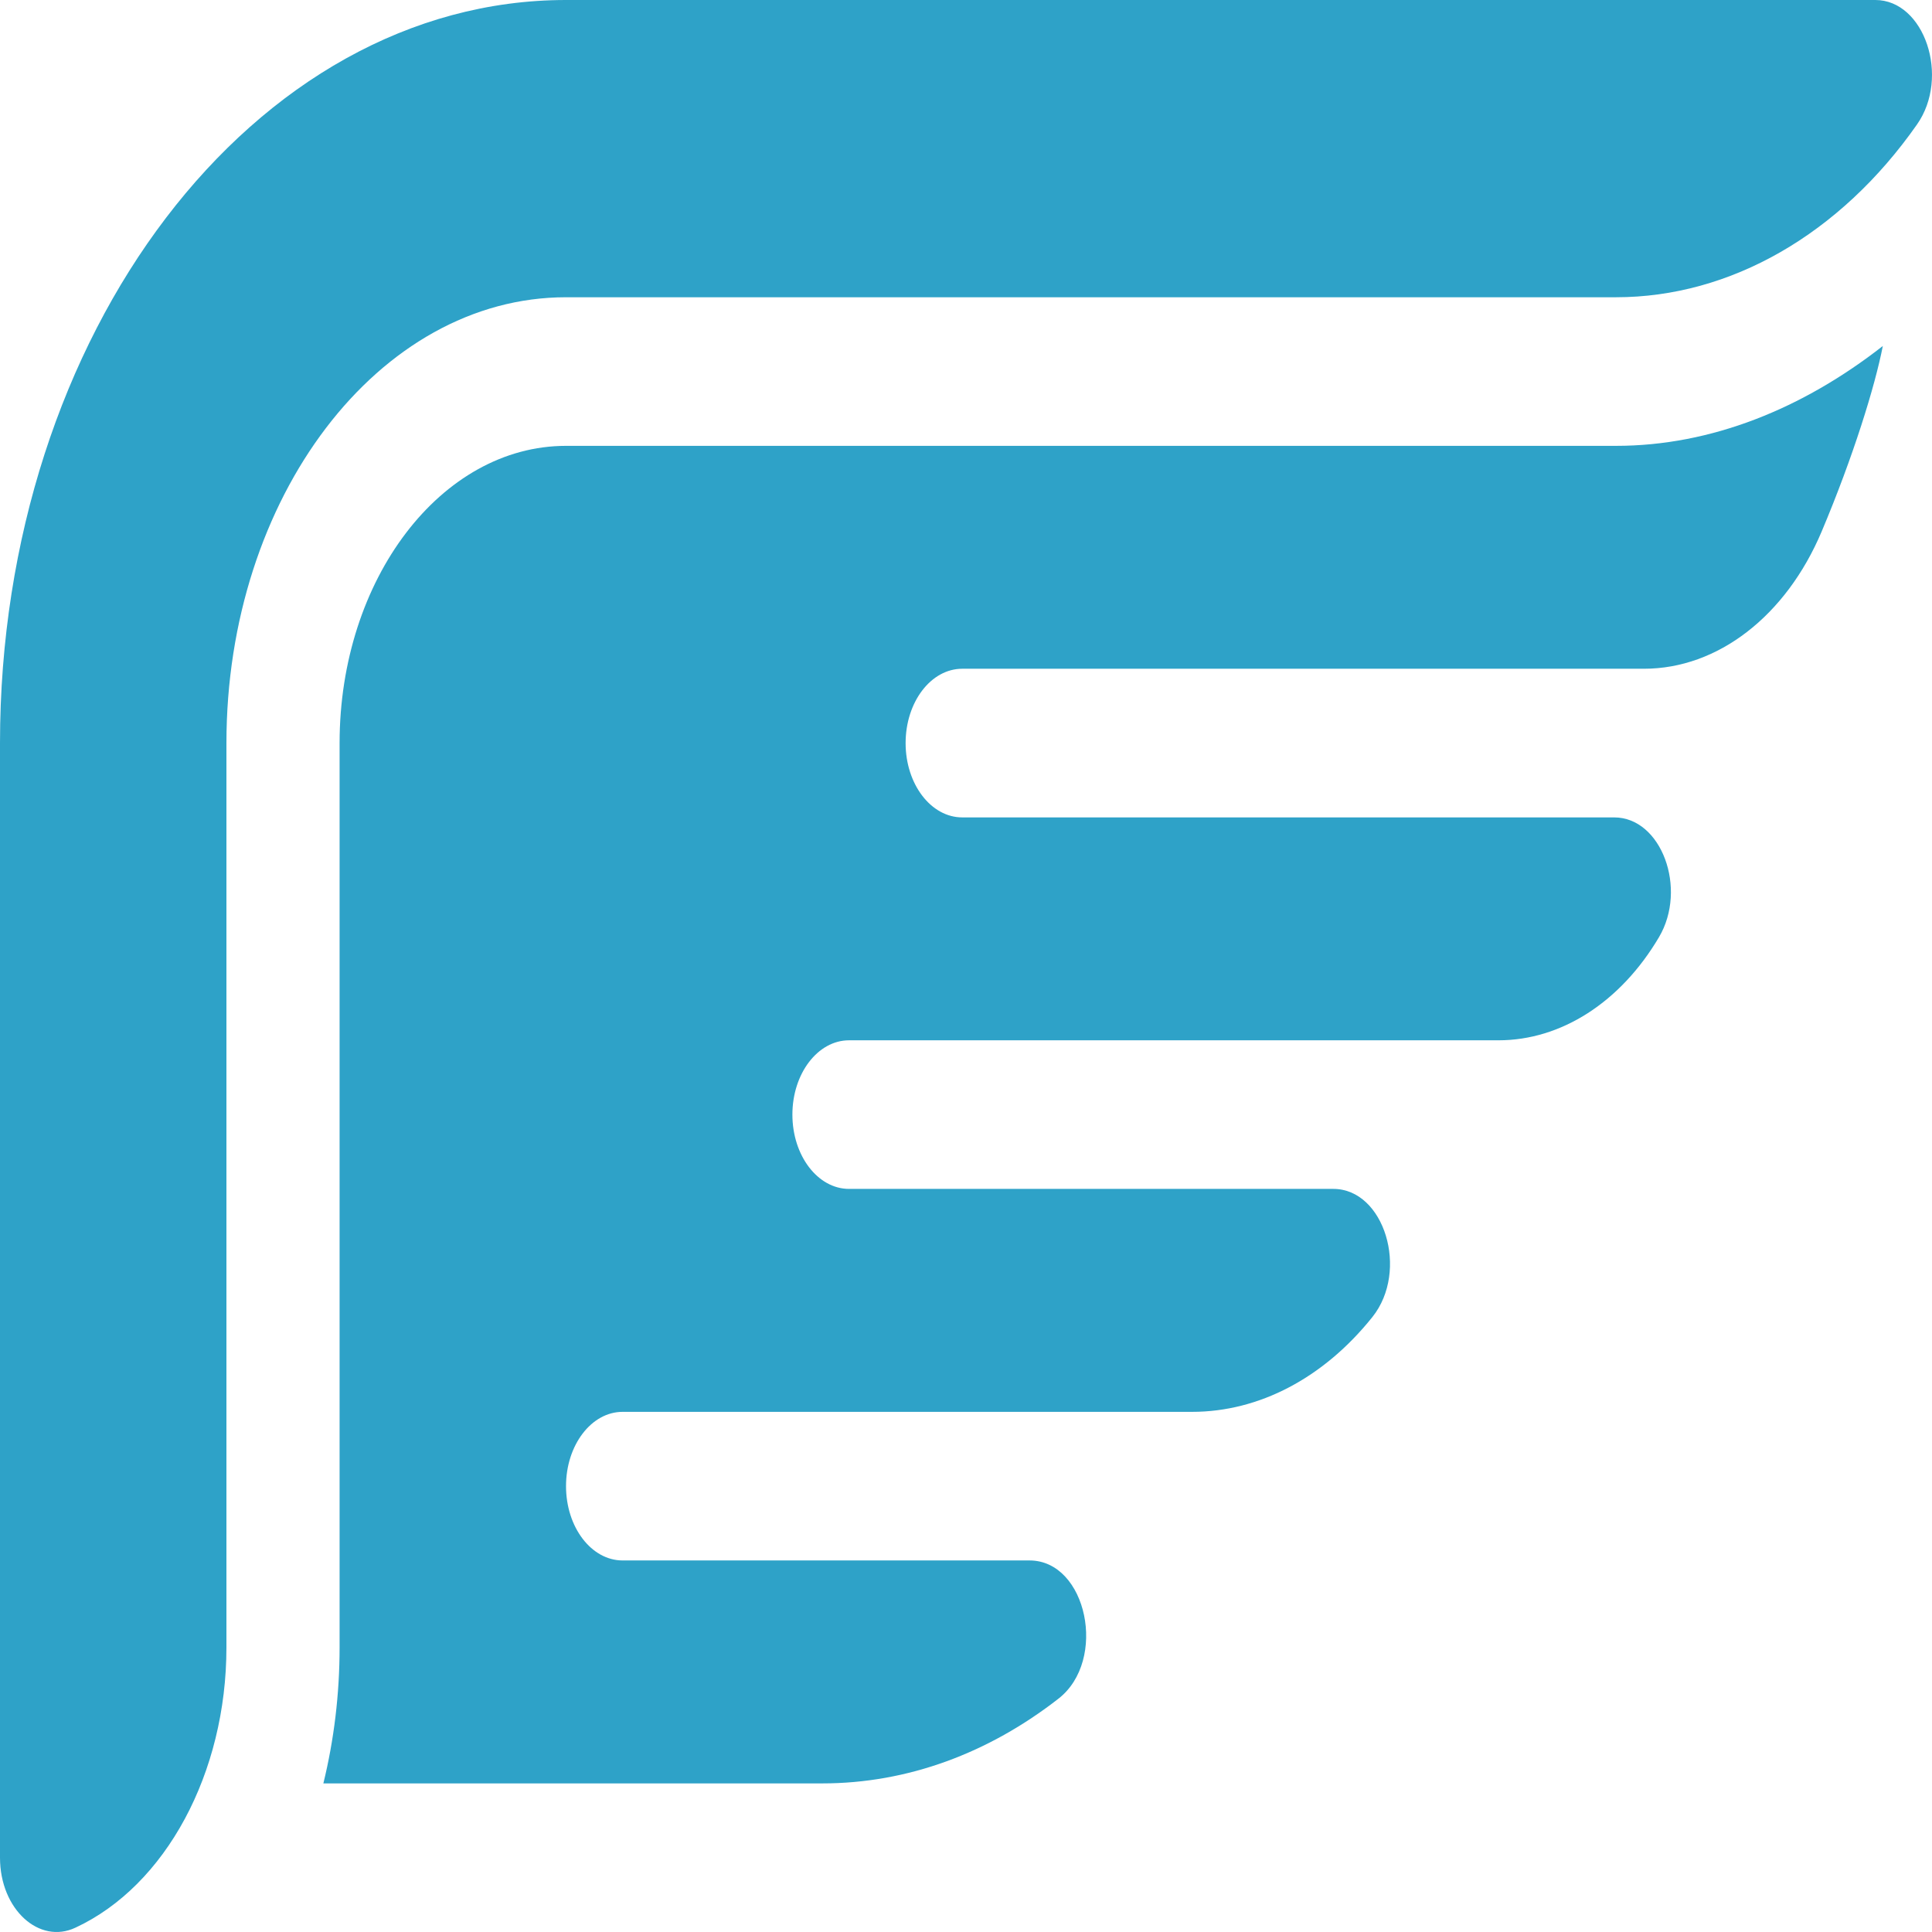 <svg width="35" height="35" viewBox="0 0 35 35" fill="none" xmlns="http://www.w3.org/2000/svg">
<path d="M33.973 0H10.254C4.6 0 0 6.039 0 13.462V33.653C0 34.592 0.713 35.231 1.368 34.921C3.003 34.16 4.102 32.12 4.102 29.844V13.462C4.102 9.008 6.861 5.385 10.254 5.385H29.275C31.348 5.385 33.334 4.245 34.727 2.257C35.333 1.396 34.863 0 33.973 0V0Z" fill="#2EA2C8"/>
<path d="M10.254 8.077C7.992 8.077 6.152 10.492 6.152 13.462V29.844C6.152 30.695 6.05 31.524 5.858 32.308H14.896C16.442 32.308 17.908 31.76 19.175 30.773C20.069 30.078 19.692 28.269 18.651 28.269H11.279C10.713 28.269 10.254 27.667 10.254 26.923C10.254 26.18 10.713 25.577 11.279 25.577H21.595C22.812 25.577 23.982 24.961 24.863 23.858C25.531 23.021 25.078 21.538 24.155 21.538H15.381C14.815 21.538 14.355 20.936 14.355 20.192C14.355 19.449 14.815 18.846 15.381 18.846H27.147C28.282 18.846 29.358 18.156 30.054 16.978C30.574 16.098 30.098 14.808 29.243 14.808H17.432C16.865 14.808 16.406 14.205 16.406 13.462C16.406 12.718 16.865 12.115 17.432 12.115H29.783C31.118 12.115 32.354 11.162 33.001 9.629C33.573 8.274 33.969 6.991 34.109 6.268C32.657 7.403 31 8.077 29.275 8.077H10.254Z" fill="#2EA2C8"/>
</svg>

